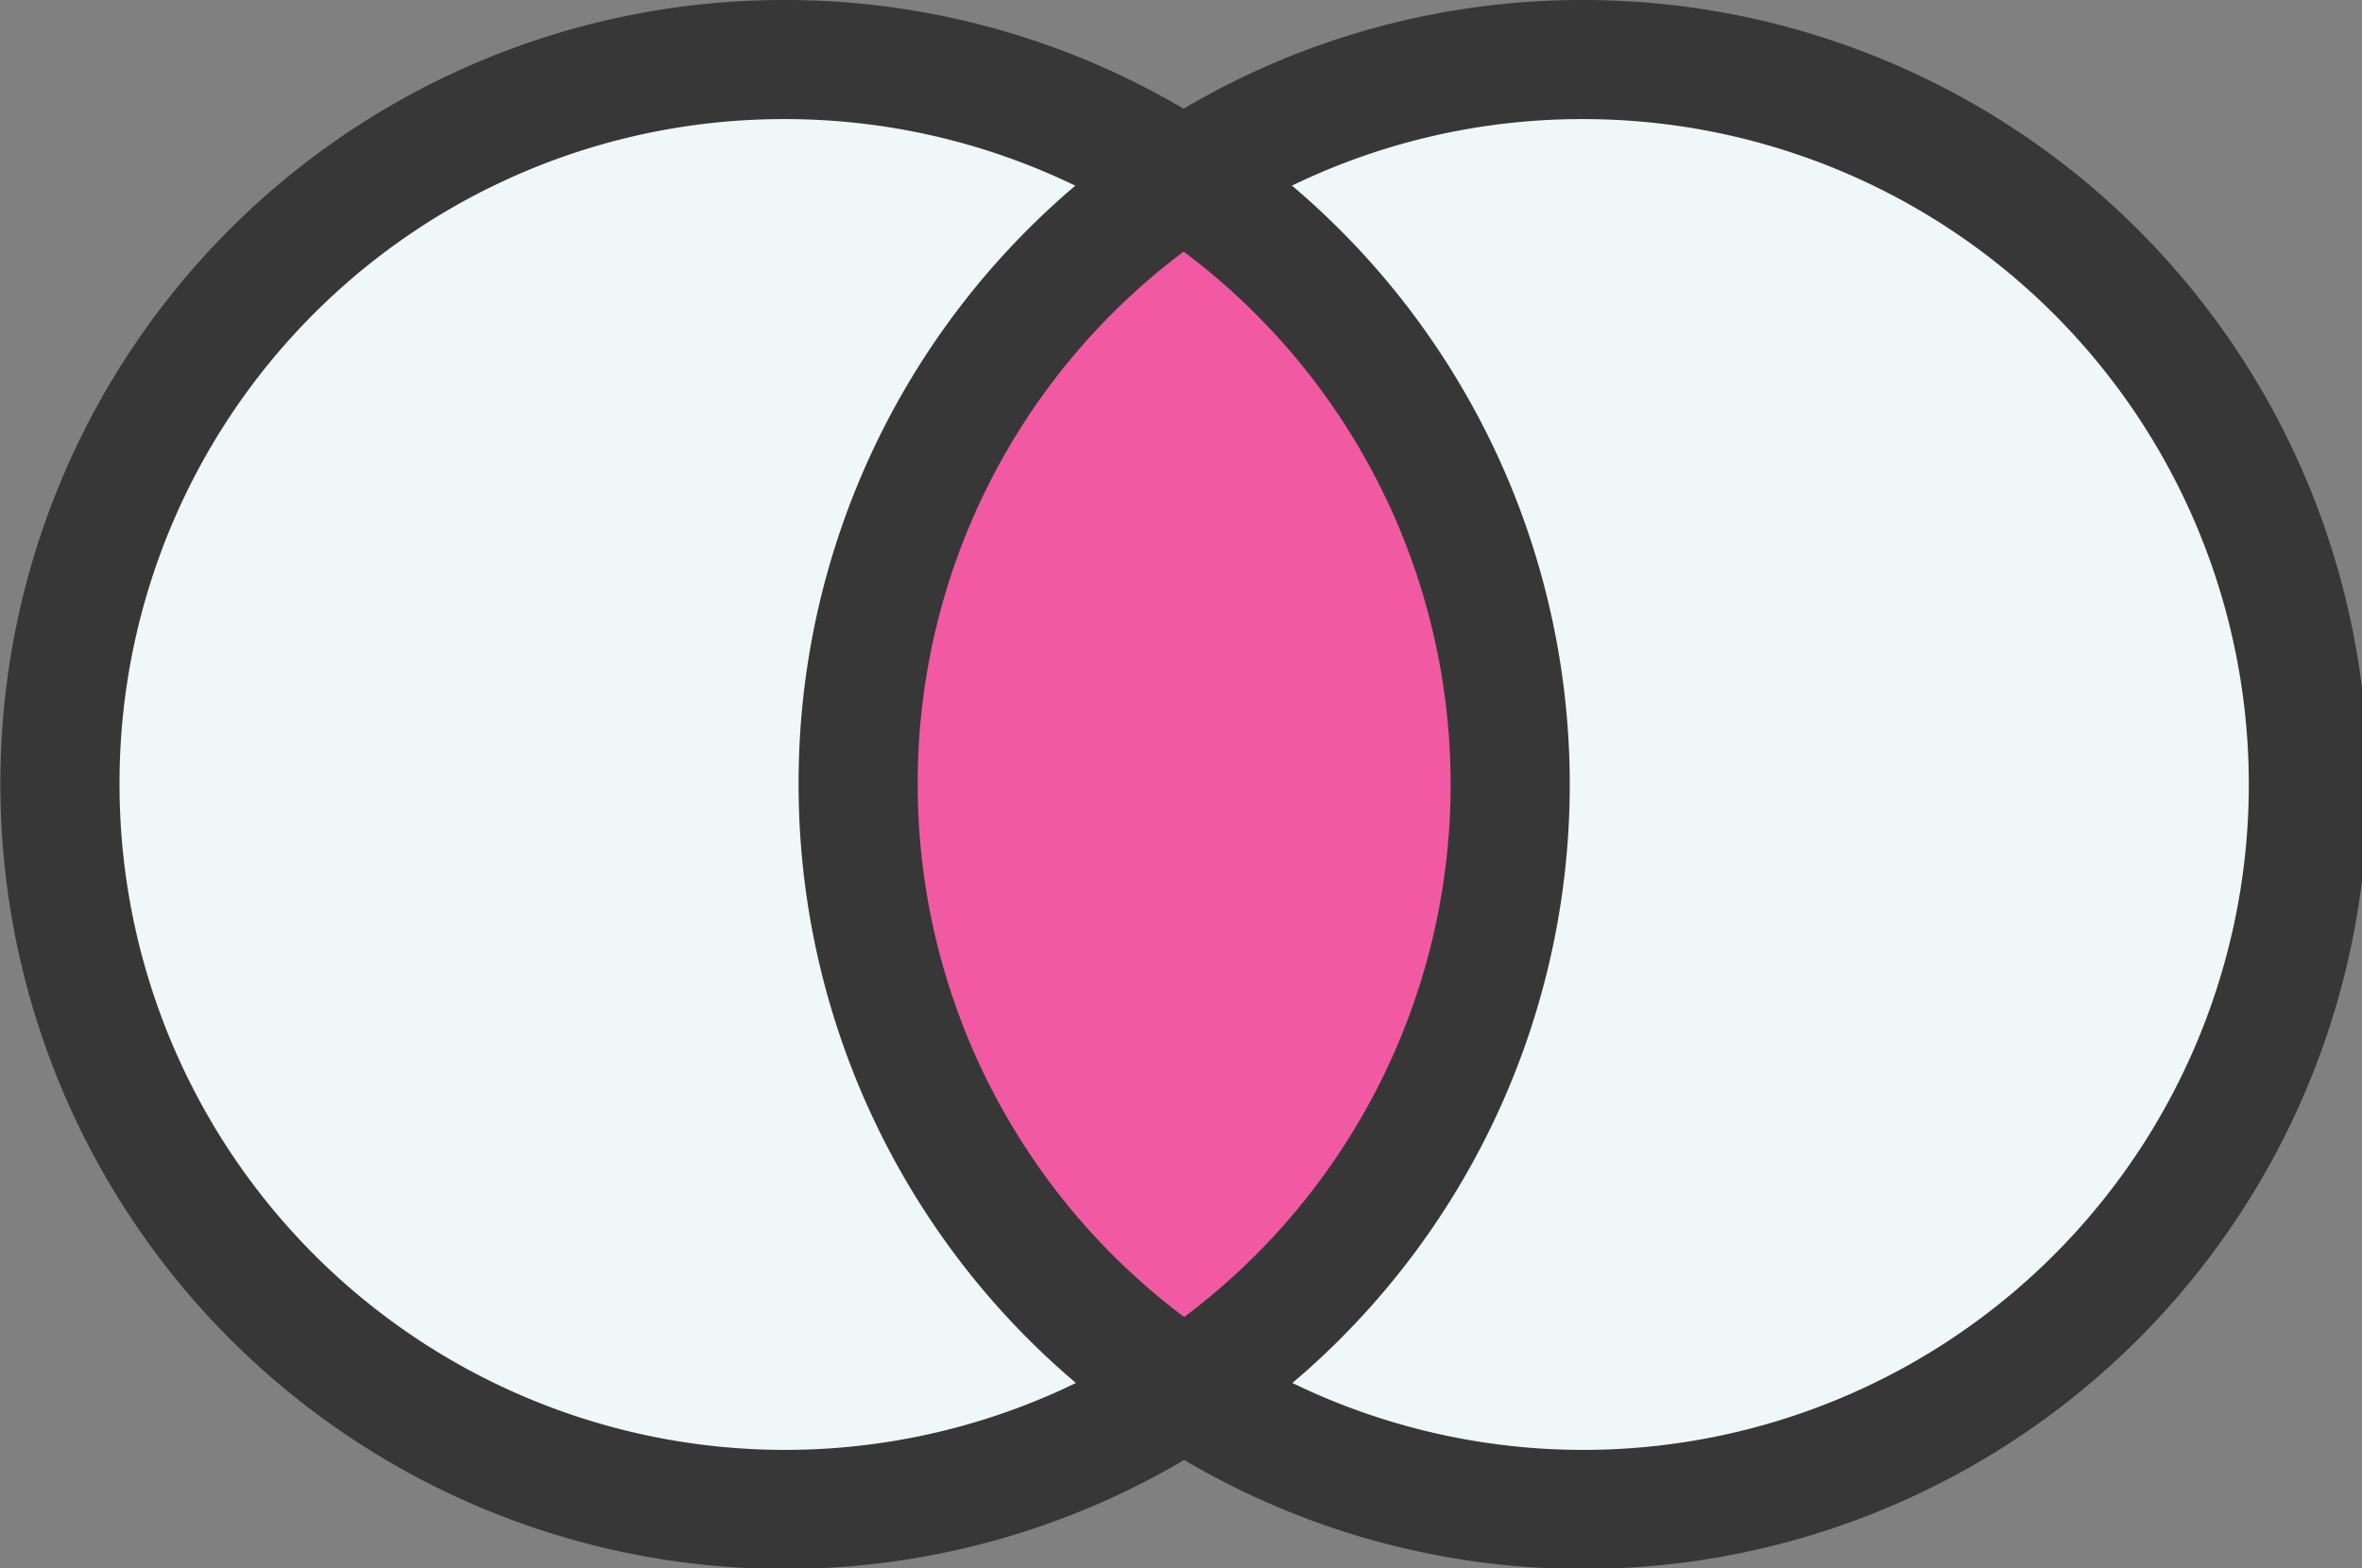 <svg xmlns="http://www.w3.org/2000/svg" xmlns:xlink="http://www.w3.org/1999/xlink" viewBox="0 0 29.74 19.75"><rect x="0" y="0" width="29.74" height="19.75" fill="#808080" stroke="none"/><defs><style>.cls-1{fill:#eff7f9;}.cls-2{fill:#f15aa2;}.cls-3{fill:none;stroke:#373737;stroke-miterlimit:10;stroke-width:1.5px;}</style><symbol id="And" data-name="And" viewBox="0 0 29.73 19.75"><path class="cls-1" d="M19.89.75A9.13,9.13,0,1,1,10.8,9.87,9.11,9.11,0,0,1,19.89.75Z"/><path class="cls-1" d="M9.84.75A9.13,9.13,0,1,1,.75,9.87,9.11,9.11,0,0,1,9.84.75Z"/><ellipse class="cls-2" cx="14.87" cy="9.87" rx="4.06" ry="7.6"/><path class="cls-3" d="M19.9.75a9.13,9.13,0,1,1-9.1,9.12A9.11,9.11,0,0,1,19.9.75Z"/><path class="cls-3" d="M9.84.75A9.13,9.13,0,1,1,.75,9.87,9.11,9.11,0,0,1,9.84.75Z"/></symbol></defs><title>Asset 2</title><g id="Layer_2" data-name="Layer 2"><g id="Layer_2-2" data-name="Layer 2"><use id="And-3" data-name="And" width="29.74" height="19.75" xlink:href="#And"/></g></g></svg>